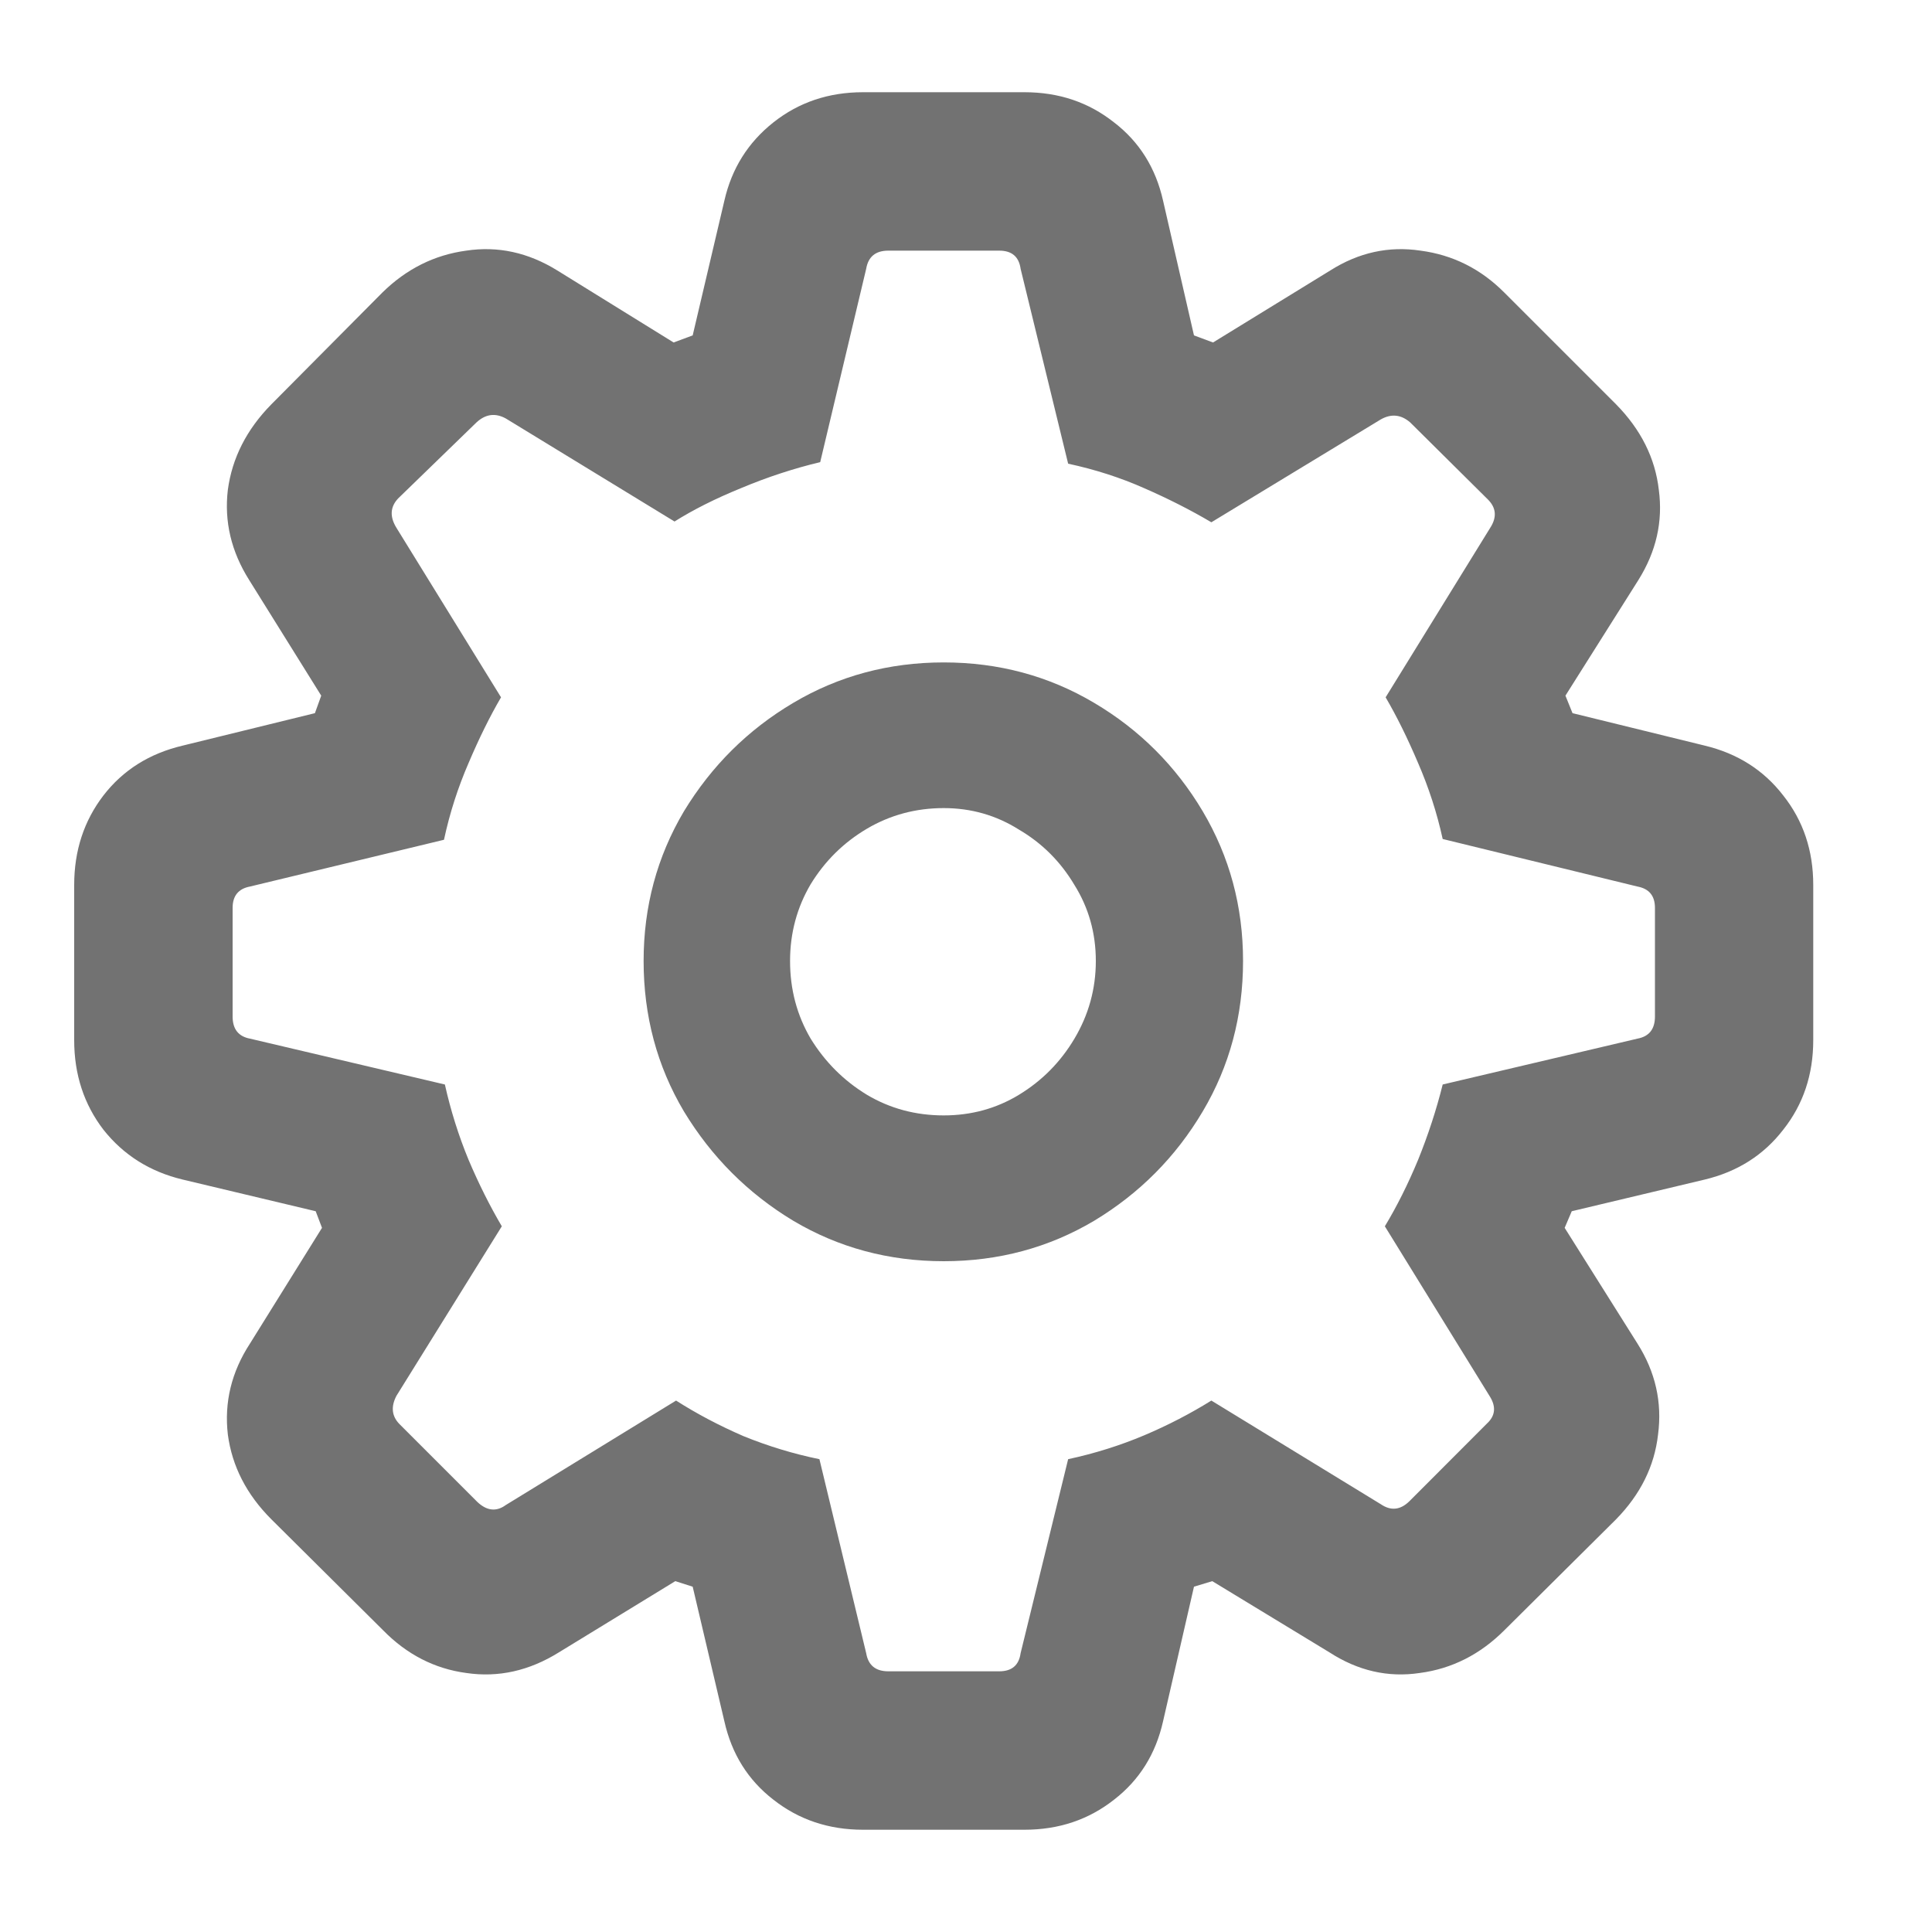 <svg width="15" height="15" viewBox="0 0 15 15" fill="none" xmlns="http://www.w3.org/2000/svg">
<path d="M6.7 14.206C6.434 14.206 6.202 14.128 6.005 13.973C5.808 13.821 5.681 13.618 5.624 13.364L5.378 12.319L5.243 12.276L4.339 12.829C4.109 12.972 3.87 13.026 3.62 12.989C3.374 12.956 3.158 12.845 2.974 12.657L2.107 11.796C1.914 11.603 1.802 11.384 1.769 11.138C1.74 10.888 1.797 10.652 1.941 10.431L2.5 9.533L2.451 9.404L1.418 9.158C1.164 9.097 0.959 8.968 0.803 8.771C0.652 8.574 0.576 8.342 0.576 8.076V6.871C0.576 6.604 0.652 6.373 0.803 6.176C0.955 5.979 1.16 5.85 1.418 5.789L2.445 5.537L2.494 5.401L1.935 4.504C1.795 4.282 1.74 4.049 1.769 3.803C1.802 3.557 1.914 3.335 2.107 3.139L2.968 2.272C3.156 2.087 3.374 1.979 3.62 1.946C3.865 1.909 4.101 1.96 4.327 2.1L5.23 2.659L5.378 2.604L5.624 1.558C5.681 1.308 5.808 1.106 6.005 0.95C6.202 0.794 6.434 0.716 6.7 0.716H7.954C8.221 0.716 8.452 0.794 8.649 0.95C8.846 1.101 8.973 1.304 9.03 1.558L9.27 2.604L9.418 2.659L10.328 2.1C10.549 1.96 10.783 1.909 11.029 1.946C11.279 1.979 11.496 2.087 11.68 2.272L12.547 3.139C12.74 3.335 12.851 3.557 12.879 3.803C12.912 4.049 12.859 4.282 12.72 4.504L12.154 5.401L12.209 5.537L13.236 5.789C13.49 5.85 13.693 5.979 13.845 6.176C14.001 6.373 14.078 6.604 14.078 6.871V8.076C14.078 8.342 14.001 8.574 13.845 8.771C13.693 8.968 13.49 9.097 13.236 9.158L12.203 9.404L12.148 9.533L12.713 10.431C12.853 10.652 12.906 10.888 12.873 11.138C12.845 11.384 12.736 11.603 12.547 11.796L11.68 12.657C11.492 12.845 11.273 12.956 11.023 12.989C10.777 13.026 10.543 12.972 10.322 12.829L9.412 12.276L9.27 12.319L9.03 13.364C8.973 13.618 8.846 13.821 8.649 13.973C8.452 14.128 8.221 14.206 7.954 14.206H6.7ZM6.897 12.976H7.758C7.856 12.976 7.911 12.929 7.924 12.835L8.293 11.329C8.502 11.284 8.698 11.222 8.883 11.144C9.067 11.066 9.241 10.976 9.405 10.874L10.721 11.679C10.799 11.732 10.873 11.724 10.943 11.655L11.545 11.052C11.611 10.991 11.617 10.919 11.564 10.837L10.752 9.521C10.846 9.365 10.932 9.193 11.01 9.005C11.088 8.812 11.152 8.617 11.201 8.42L12.713 8.064C12.804 8.047 12.849 7.99 12.849 7.892V7.049C12.849 6.955 12.804 6.9 12.713 6.883L11.201 6.514C11.156 6.309 11.092 6.113 11.01 5.924C10.928 5.731 10.844 5.561 10.758 5.414L11.57 4.098C11.623 4.016 11.617 3.942 11.551 3.877L10.949 3.28C10.879 3.219 10.803 3.21 10.721 3.256L9.405 4.055C9.246 3.961 9.071 3.872 8.883 3.79C8.698 3.708 8.502 3.645 8.293 3.6L7.924 2.087C7.911 1.993 7.856 1.946 7.758 1.946H6.897C6.798 1.946 6.741 1.993 6.725 2.087L6.368 3.588C6.163 3.637 5.958 3.704 5.753 3.79C5.552 3.872 5.38 3.959 5.237 4.049L3.927 3.249C3.845 3.204 3.769 3.215 3.699 3.28L3.091 3.87C3.029 3.936 3.025 4.012 3.078 4.098L3.89 5.414C3.804 5.561 3.72 5.731 3.638 5.924C3.556 6.113 3.492 6.311 3.447 6.52L1.941 6.883C1.851 6.9 1.806 6.955 1.806 7.049V7.892C1.806 7.99 1.851 8.047 1.941 8.064L3.454 8.42C3.499 8.621 3.56 8.816 3.638 9.005C3.716 9.189 3.802 9.361 3.896 9.521L3.078 10.837C3.033 10.923 3.042 10.997 3.103 11.058L3.706 11.661C3.779 11.73 3.853 11.739 3.927 11.685L5.249 10.874C5.409 10.976 5.583 11.068 5.772 11.15C5.964 11.228 6.161 11.288 6.362 11.329L6.725 12.835C6.741 12.929 6.798 12.976 6.897 12.976ZM7.327 9.792C6.901 9.792 6.511 9.687 6.159 9.478C5.806 9.265 5.524 8.982 5.31 8.629C5.101 8.277 4.997 7.887 4.997 7.461C4.997 7.039 5.101 6.652 5.31 6.299C5.524 5.947 5.806 5.666 6.159 5.457C6.511 5.248 6.901 5.143 7.327 5.143C7.753 5.143 8.143 5.248 8.495 5.457C8.848 5.666 9.129 5.947 9.338 6.299C9.547 6.652 9.651 7.039 9.651 7.461C9.651 7.887 9.547 8.277 9.338 8.629C9.129 8.982 8.848 9.265 8.495 9.478C8.143 9.687 7.753 9.792 7.327 9.792ZM7.327 8.66C7.54 8.66 7.735 8.607 7.911 8.5C8.092 8.39 8.235 8.244 8.342 8.064C8.452 7.879 8.508 7.678 8.508 7.461C8.508 7.244 8.452 7.047 8.342 6.871C8.235 6.691 8.092 6.547 7.911 6.441C7.735 6.33 7.54 6.274 7.327 6.274C7.11 6.274 6.911 6.328 6.731 6.434C6.55 6.541 6.405 6.684 6.294 6.865C6.188 7.045 6.134 7.244 6.134 7.461C6.134 7.683 6.188 7.883 6.294 8.064C6.405 8.244 6.55 8.39 6.731 8.5C6.911 8.607 7.11 8.66 7.327 8.66Z" fill="#727272"/>
</svg>
